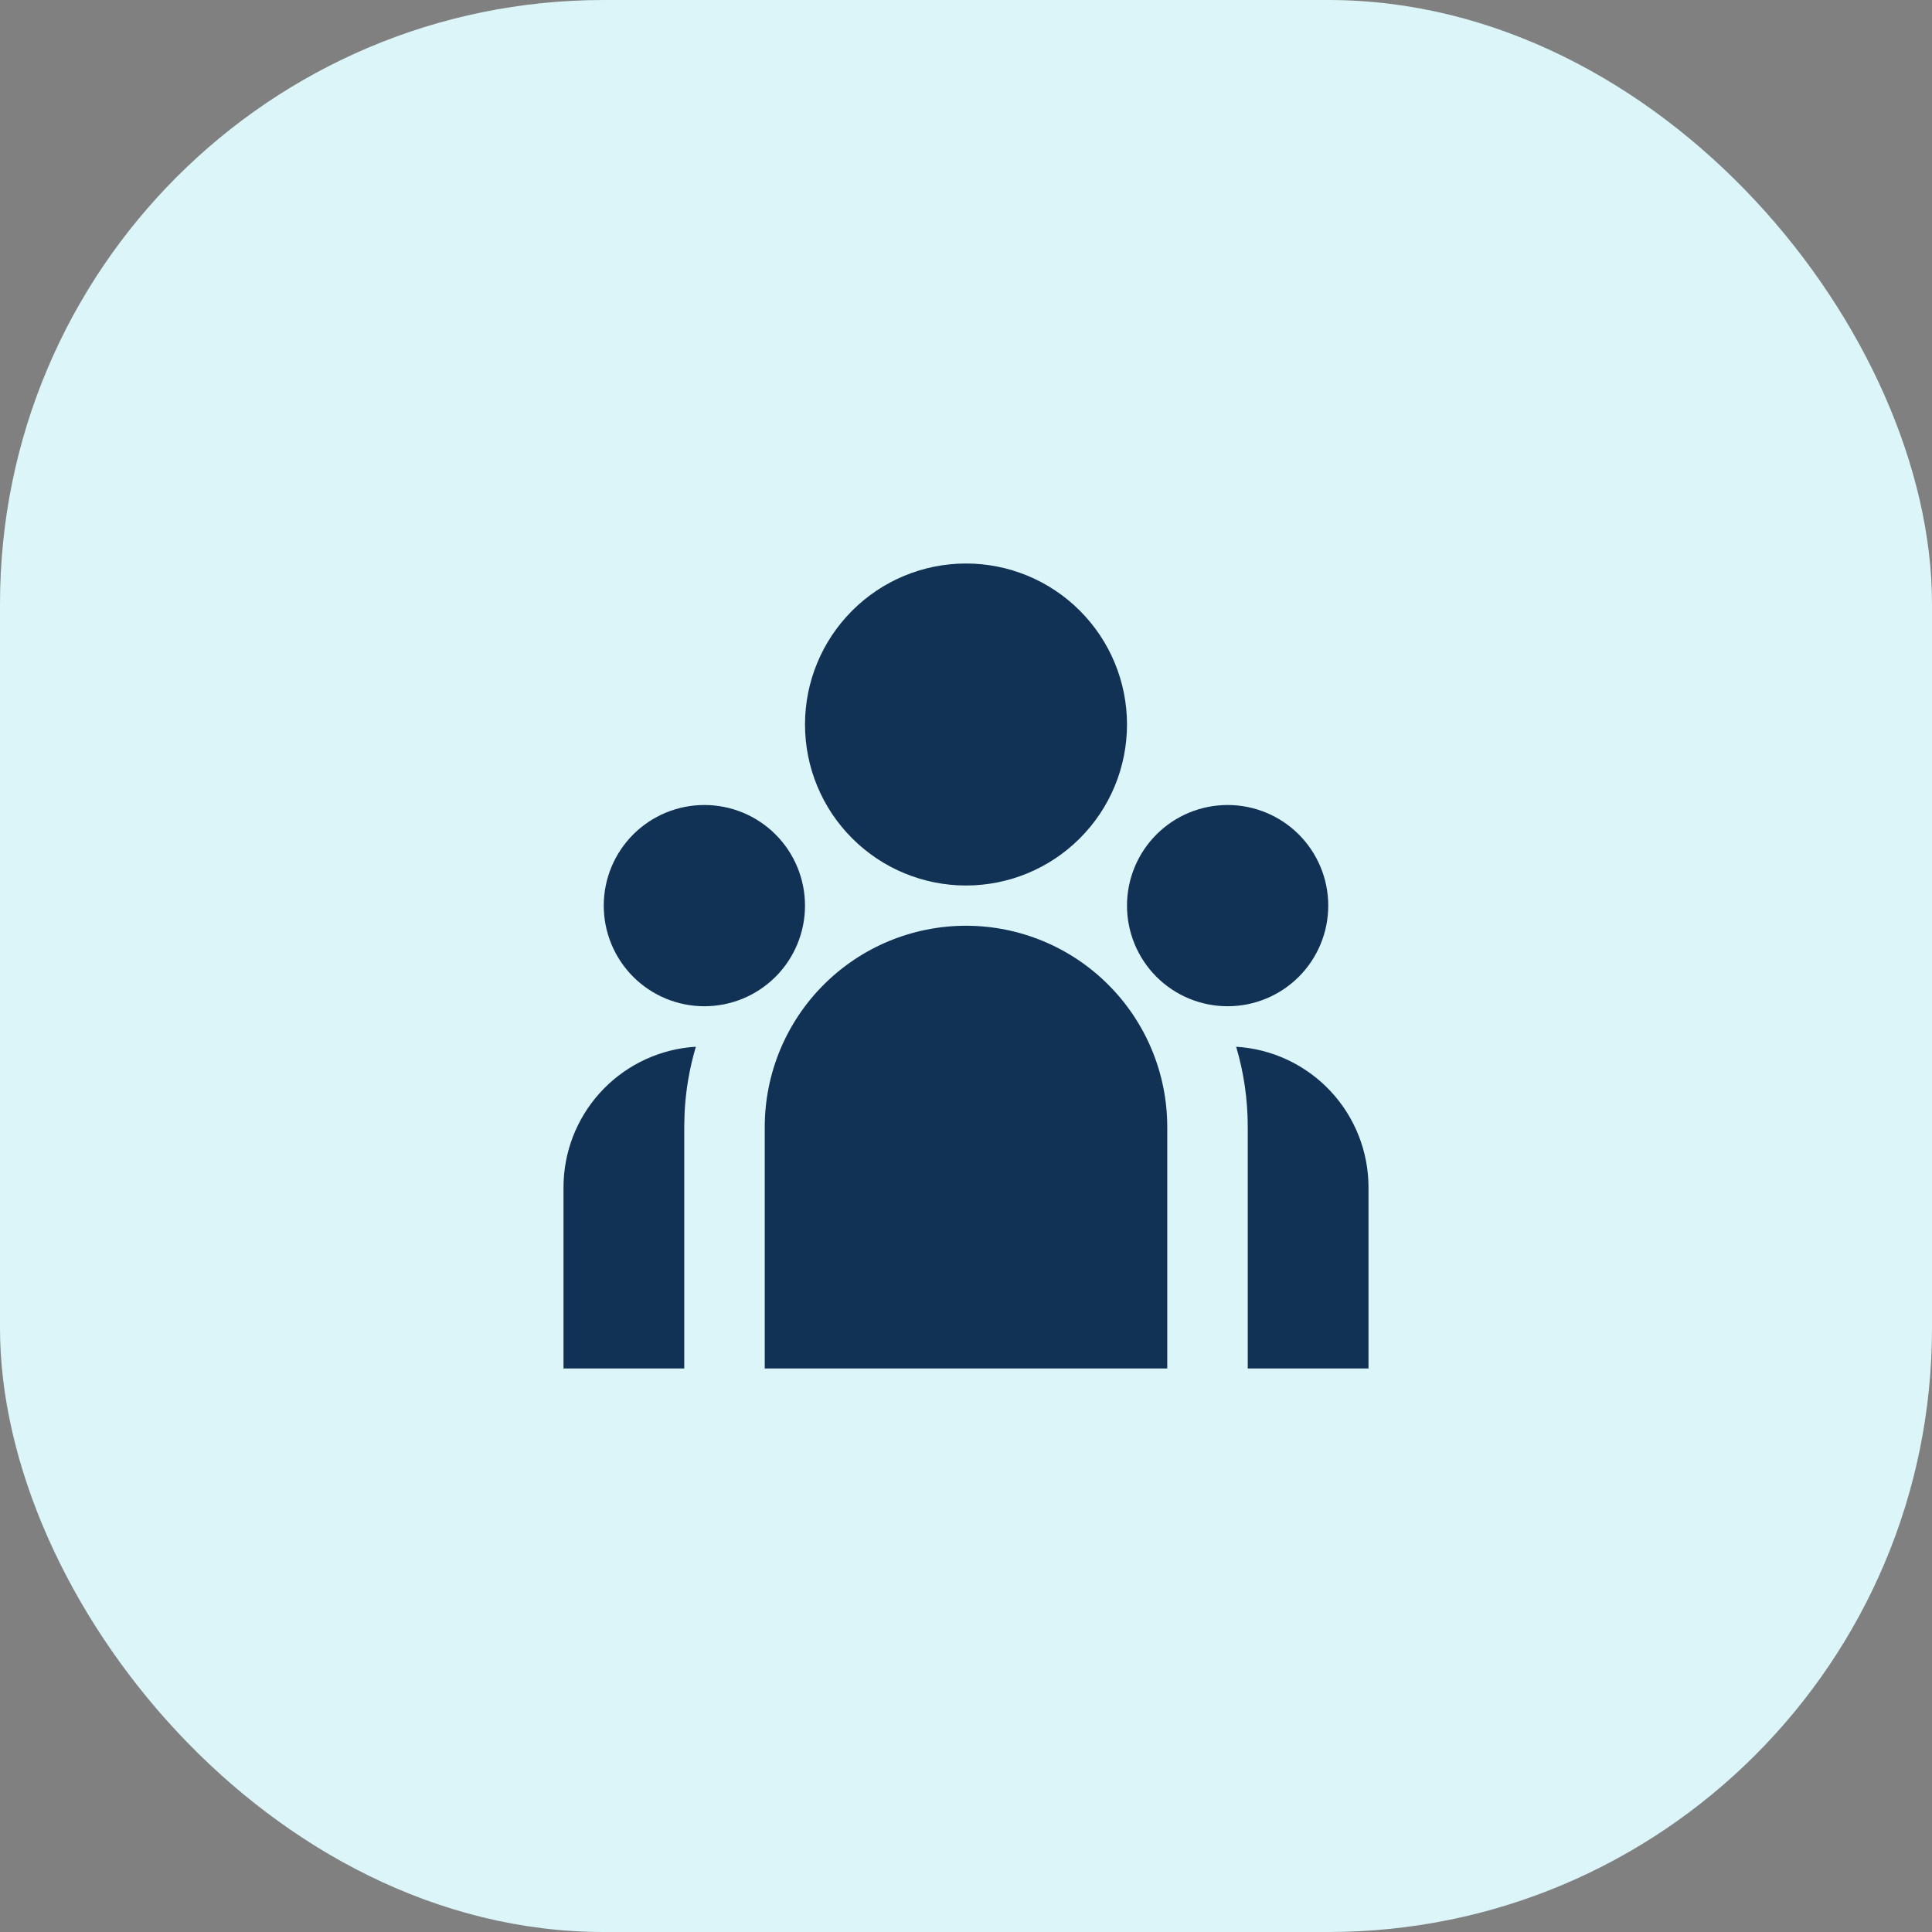 <svg width="48" height="48" viewBox="0 0 48 48" fill="none" xmlns="http://www.w3.org/2000/svg">
<rect x="0" y="0" width="48" height="48" fill="#808080" stroke="none"/>
<rect width="48" height="48" rx="15" fill="#DBF5F8"/>
<g clip-path="url(#clip0_1_22899)">
<path d="M24 23C25.326 23 26.598 23.527 27.535 24.465C28.473 25.402 29 26.674 29 28V34H19V28C19 26.674 19.527 25.402 20.465 24.465C21.402 23.527 22.674 23 24 23ZM17.288 26.006C17.129 26.543 17.035 27.097 17.008 27.656L17 28V34H14V29.5C14 28.638 14.318 27.805 14.894 27.163C15.469 26.521 16.262 26.114 17.119 26.02L17.289 26.006H17.288ZM30.712 26.006C31.602 26.06 32.438 26.452 33.049 27.101C33.66 27.75 34 28.608 34 29.5V34H31V28C31 27.307 30.9 26.638 30.712 26.006ZM17.5 20C18.163 20 18.799 20.263 19.268 20.732C19.737 21.201 20 21.837 20 22.5C20 23.163 19.737 23.799 19.268 24.268C18.799 24.737 18.163 25 17.5 25C16.837 25 16.201 24.737 15.732 24.268C15.263 23.799 15 23.163 15 22.5C15 21.837 15.263 21.201 15.732 20.732C16.201 20.263 16.837 20 17.5 20ZM30.5 20C31.163 20 31.799 20.263 32.268 20.732C32.737 21.201 33 21.837 33 22.5C33 23.163 32.737 23.799 32.268 24.268C31.799 24.737 31.163 25 30.5 25C29.837 25 29.201 24.737 28.732 24.268C28.263 23.799 28 23.163 28 22.5C28 21.837 28.263 21.201 28.732 20.732C29.201 20.263 29.837 20 30.5 20ZM24 14C25.061 14 26.078 14.421 26.828 15.172C27.579 15.922 28 16.939 28 18C28 19.061 27.579 20.078 26.828 20.828C26.078 21.579 25.061 22 24 22C22.939 22 21.922 21.579 21.172 20.828C20.421 20.078 20 19.061 20 18C20 16.939 20.421 15.922 21.172 15.172C21.922 14.421 22.939 14 24 14Z" fill="#113255"/>
</g>
<defs>
<clipPath id="clip0_1_22899">
<rect width="24" height="24" fill="white" transform="translate(12 12)"/>
</clipPath>
</defs>
</svg>
